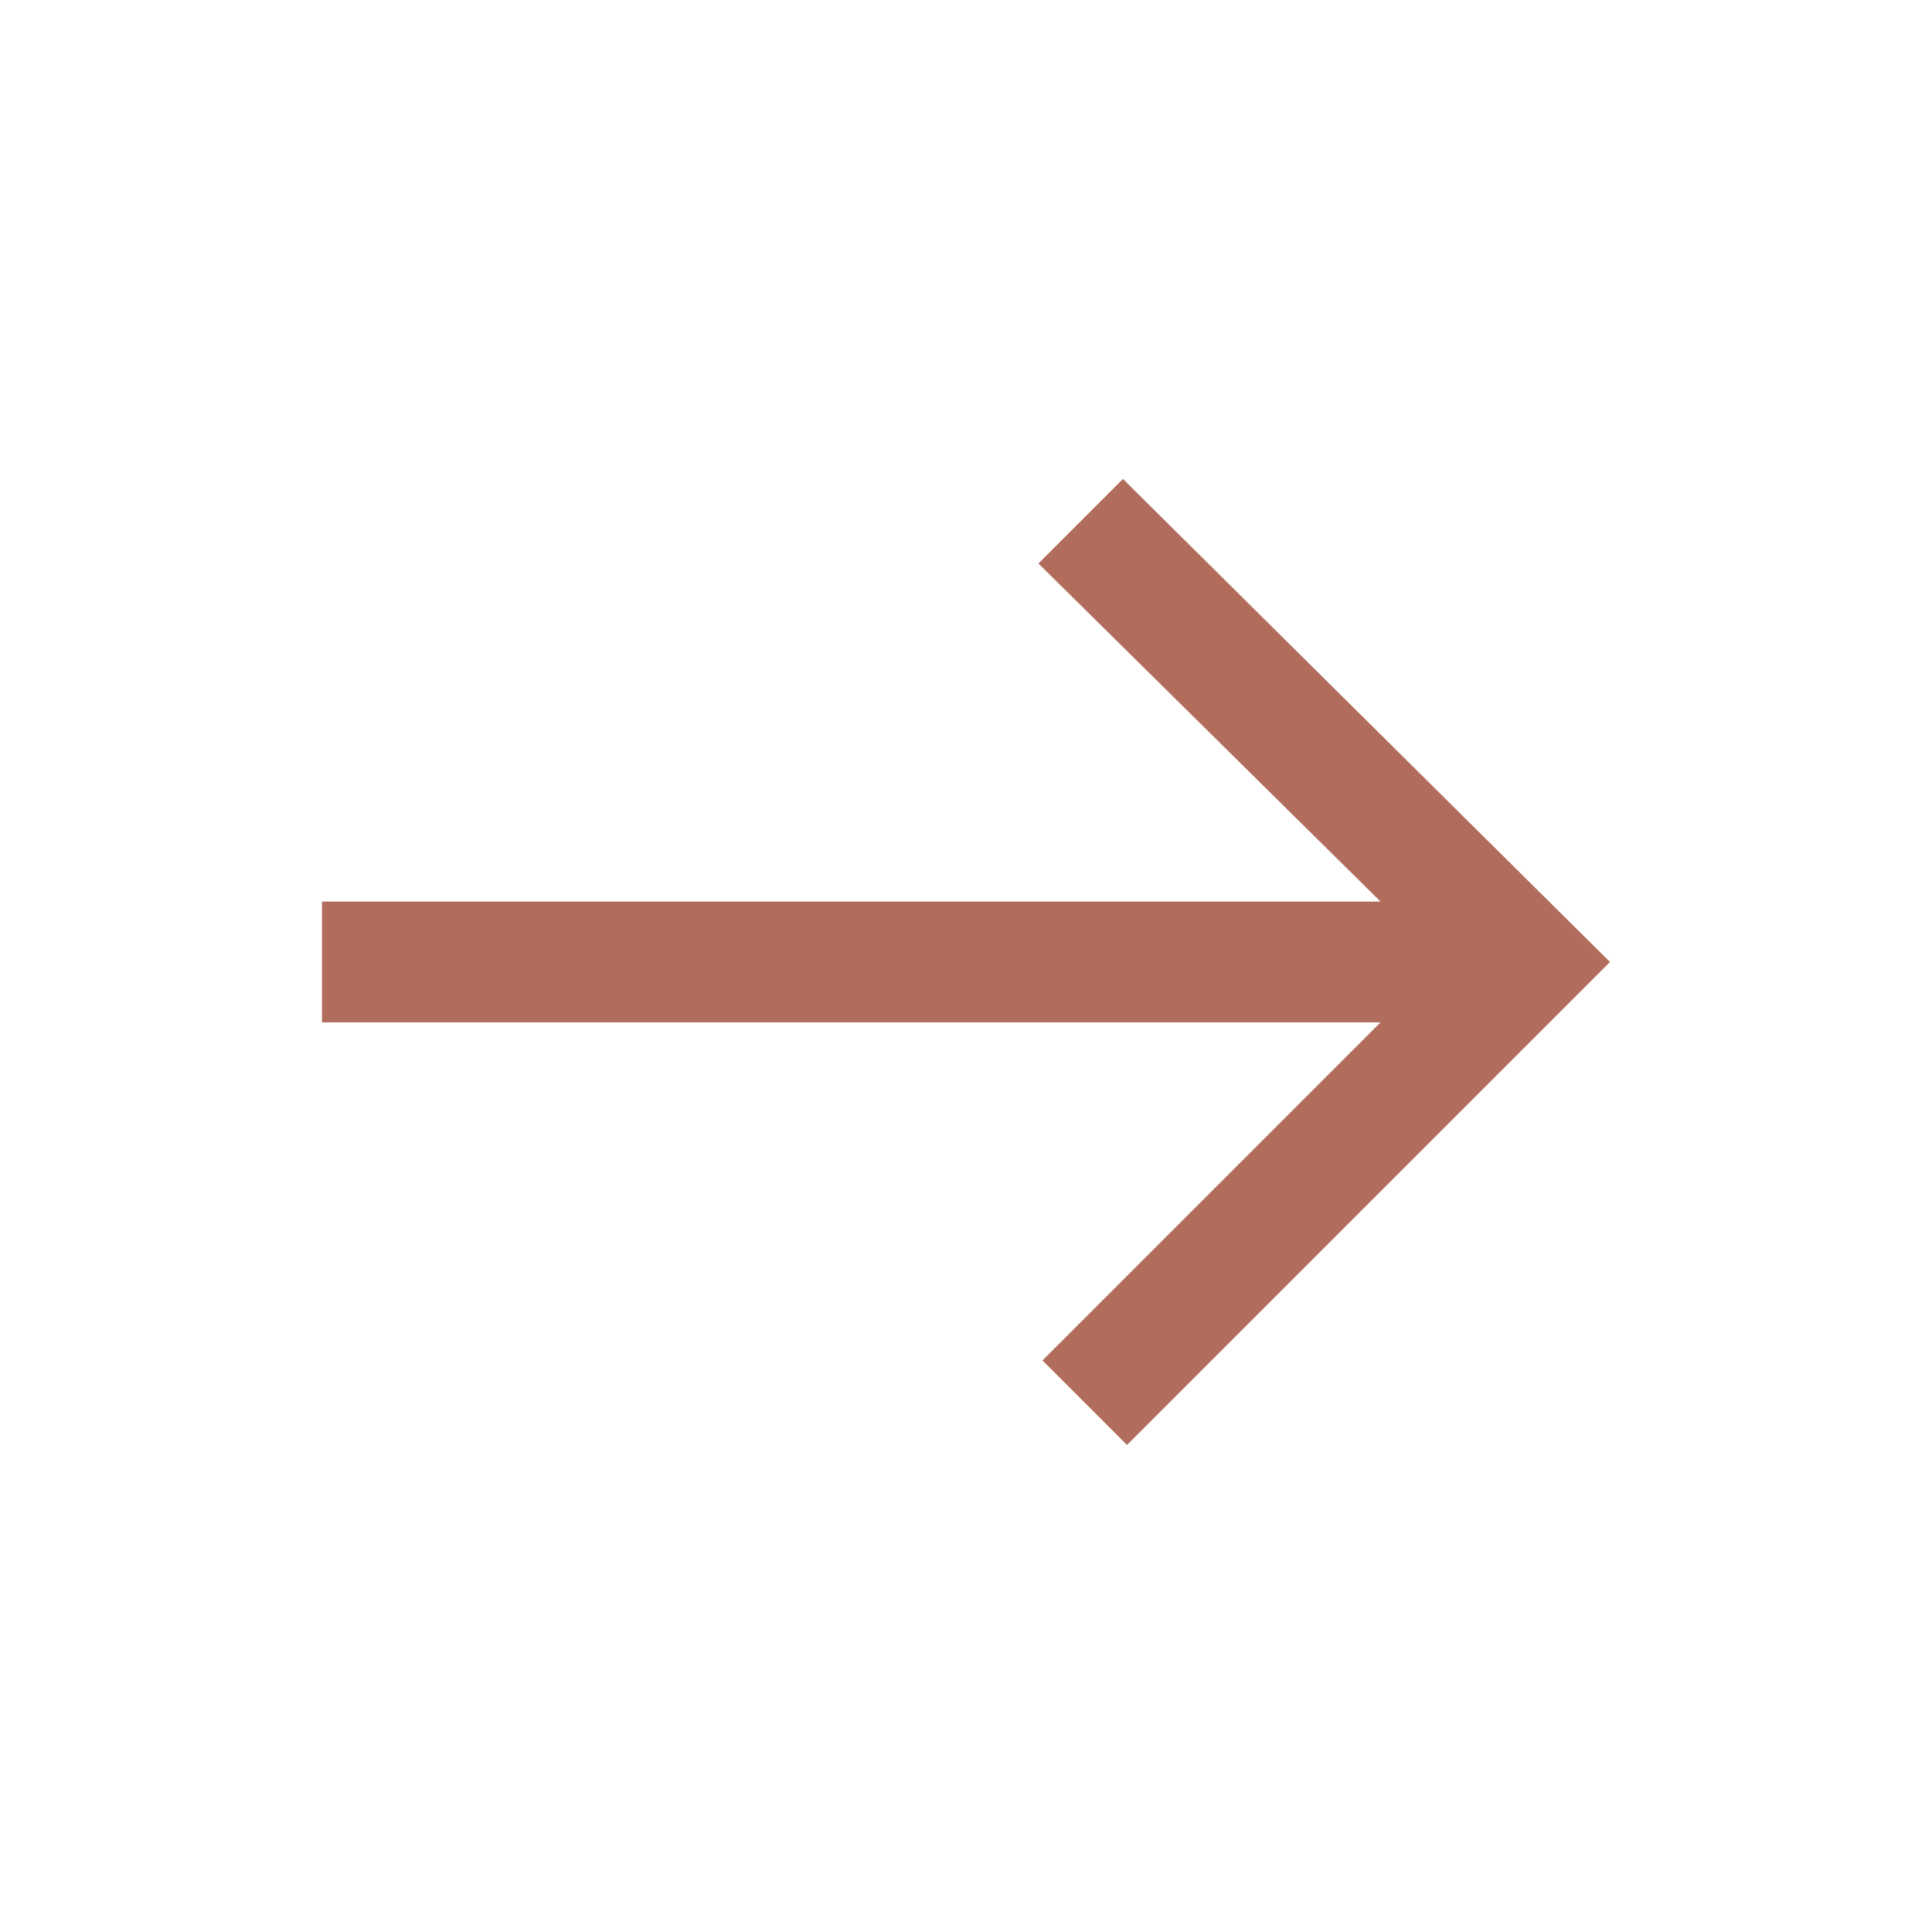 <?xml version="1.0" encoding="utf-8"?>
<!-- Generator: Adobe Illustrator 25.4.1, SVG Export Plug-In . SVG Version: 6.00 Build 0)  -->
<svg version="1.1" id="Layer_1" xmlns="http://www.w3.org/2000/svg" xmlns:xlink="http://www.w3.org/1999/xlink" x="0px" y="0px"
	 viewBox="0 0 48 48" style="enable-background:new 0 0 48 48;" xml:space="preserve">
<style type="text/css">
	.st0{fill:#B16C5C;}
</style>
<path class="st0" d="M28,35.9l-2.1-2.1l8.4-8.4H8v-3h26.3L25.8,14l2.1-2.1l12.1,12L28,35.9z"/>
</svg>
